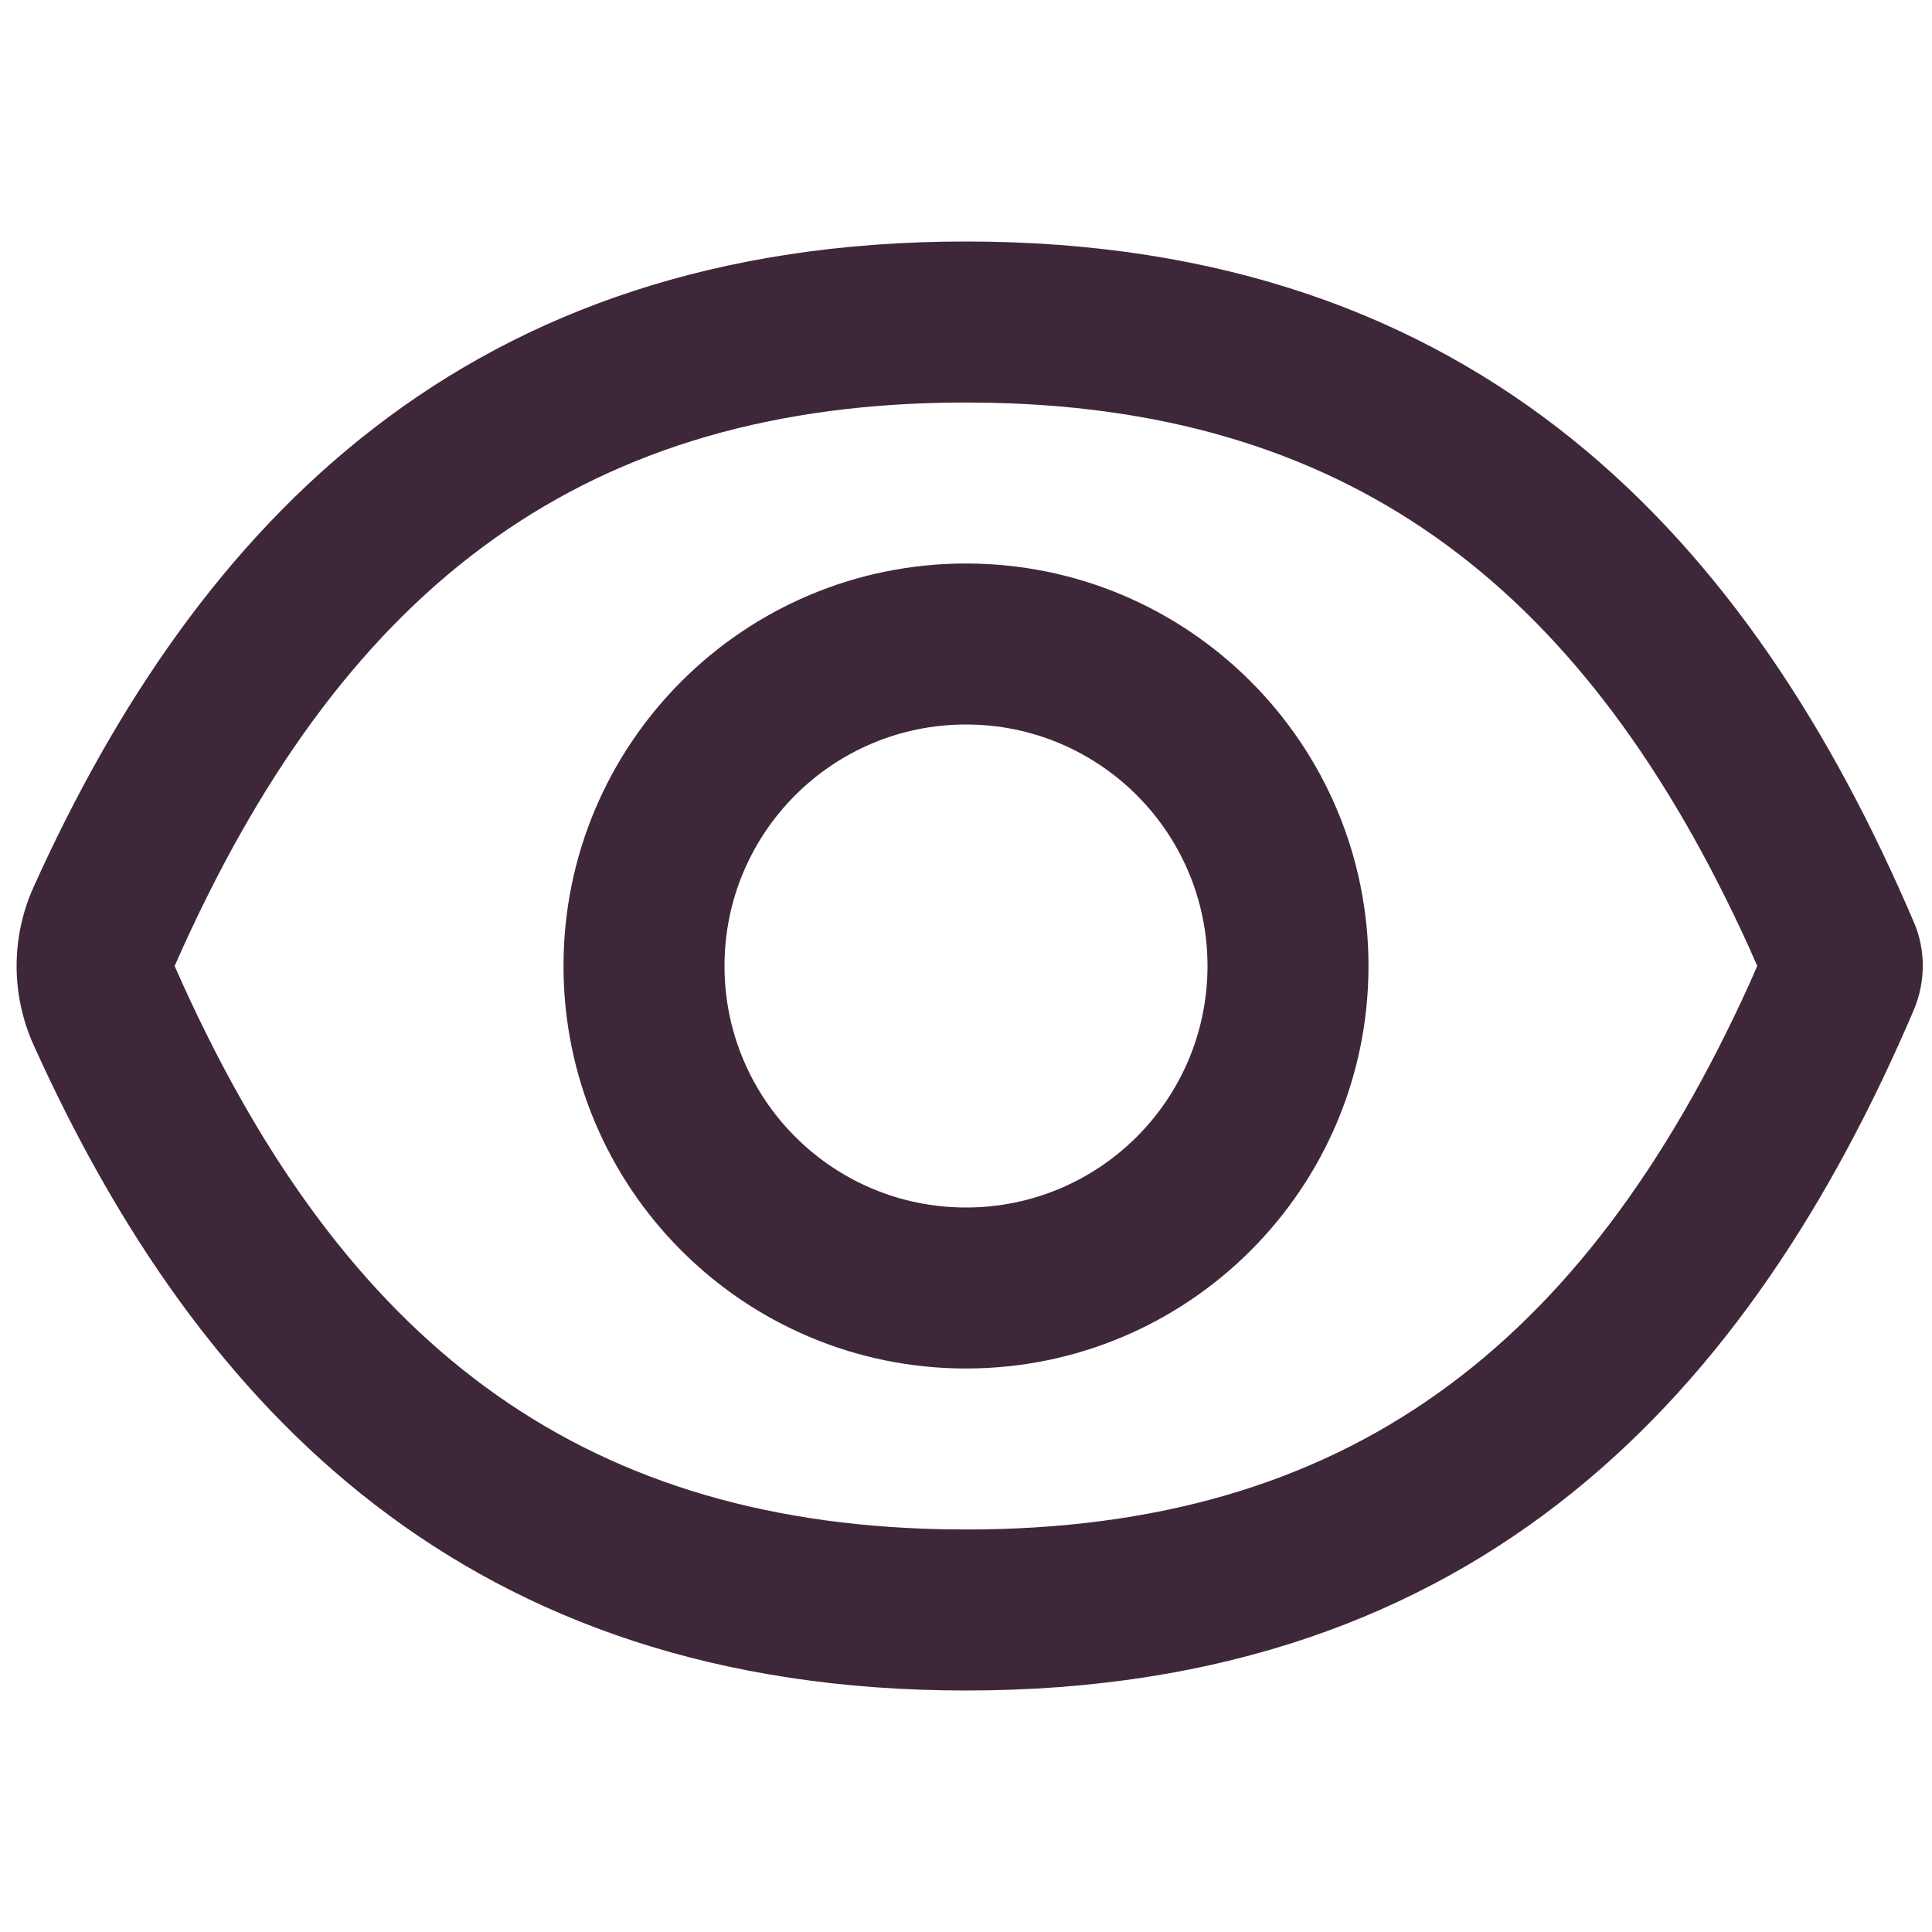 <svg width="18" height="18" viewBox="0 0 18 18" fill="none" xmlns="http://www.w3.org/2000/svg">
<path d="M9 2.25C13.79 2.25 16.313 5.036 17.832 8.594C17.943 8.853 17.94 9.146 17.832 9.406C16.313 12.964 13.79 15.75 9 15.75C4.359 15.75 1.847 13.135 0.313 9.736C0.102 9.268 0.102 8.732 0.313 8.264C1.847 4.865 4.359 2.25 9 2.25ZM9 3.75C5.471 3.75 3.248 5.435 1.706 8.823L1.627 9L1.706 9.177C3.212 12.486 5.368 14.171 8.756 14.247L9 14.25C12.529 14.25 14.752 12.565 16.294 9.177L16.372 9L16.294 8.823C14.788 5.514 12.632 3.829 9.244 3.753L9 3.75ZM9 5.25C11.071 5.25 12.75 6.929 12.75 9C12.75 11.071 11.071 12.75 9 12.75C6.929 12.75 5.25 11.071 5.25 9C5.25 6.929 6.929 5.25 9 5.25ZM9 6.75C7.757 6.75 6.75 7.757 6.75 9C6.75 10.243 7.757 11.25 9 11.25C10.243 11.25 11.25 10.243 11.25 9C11.25 7.757 10.243 6.75 9 6.75Z" fill="#3F273A"/>
</svg>
